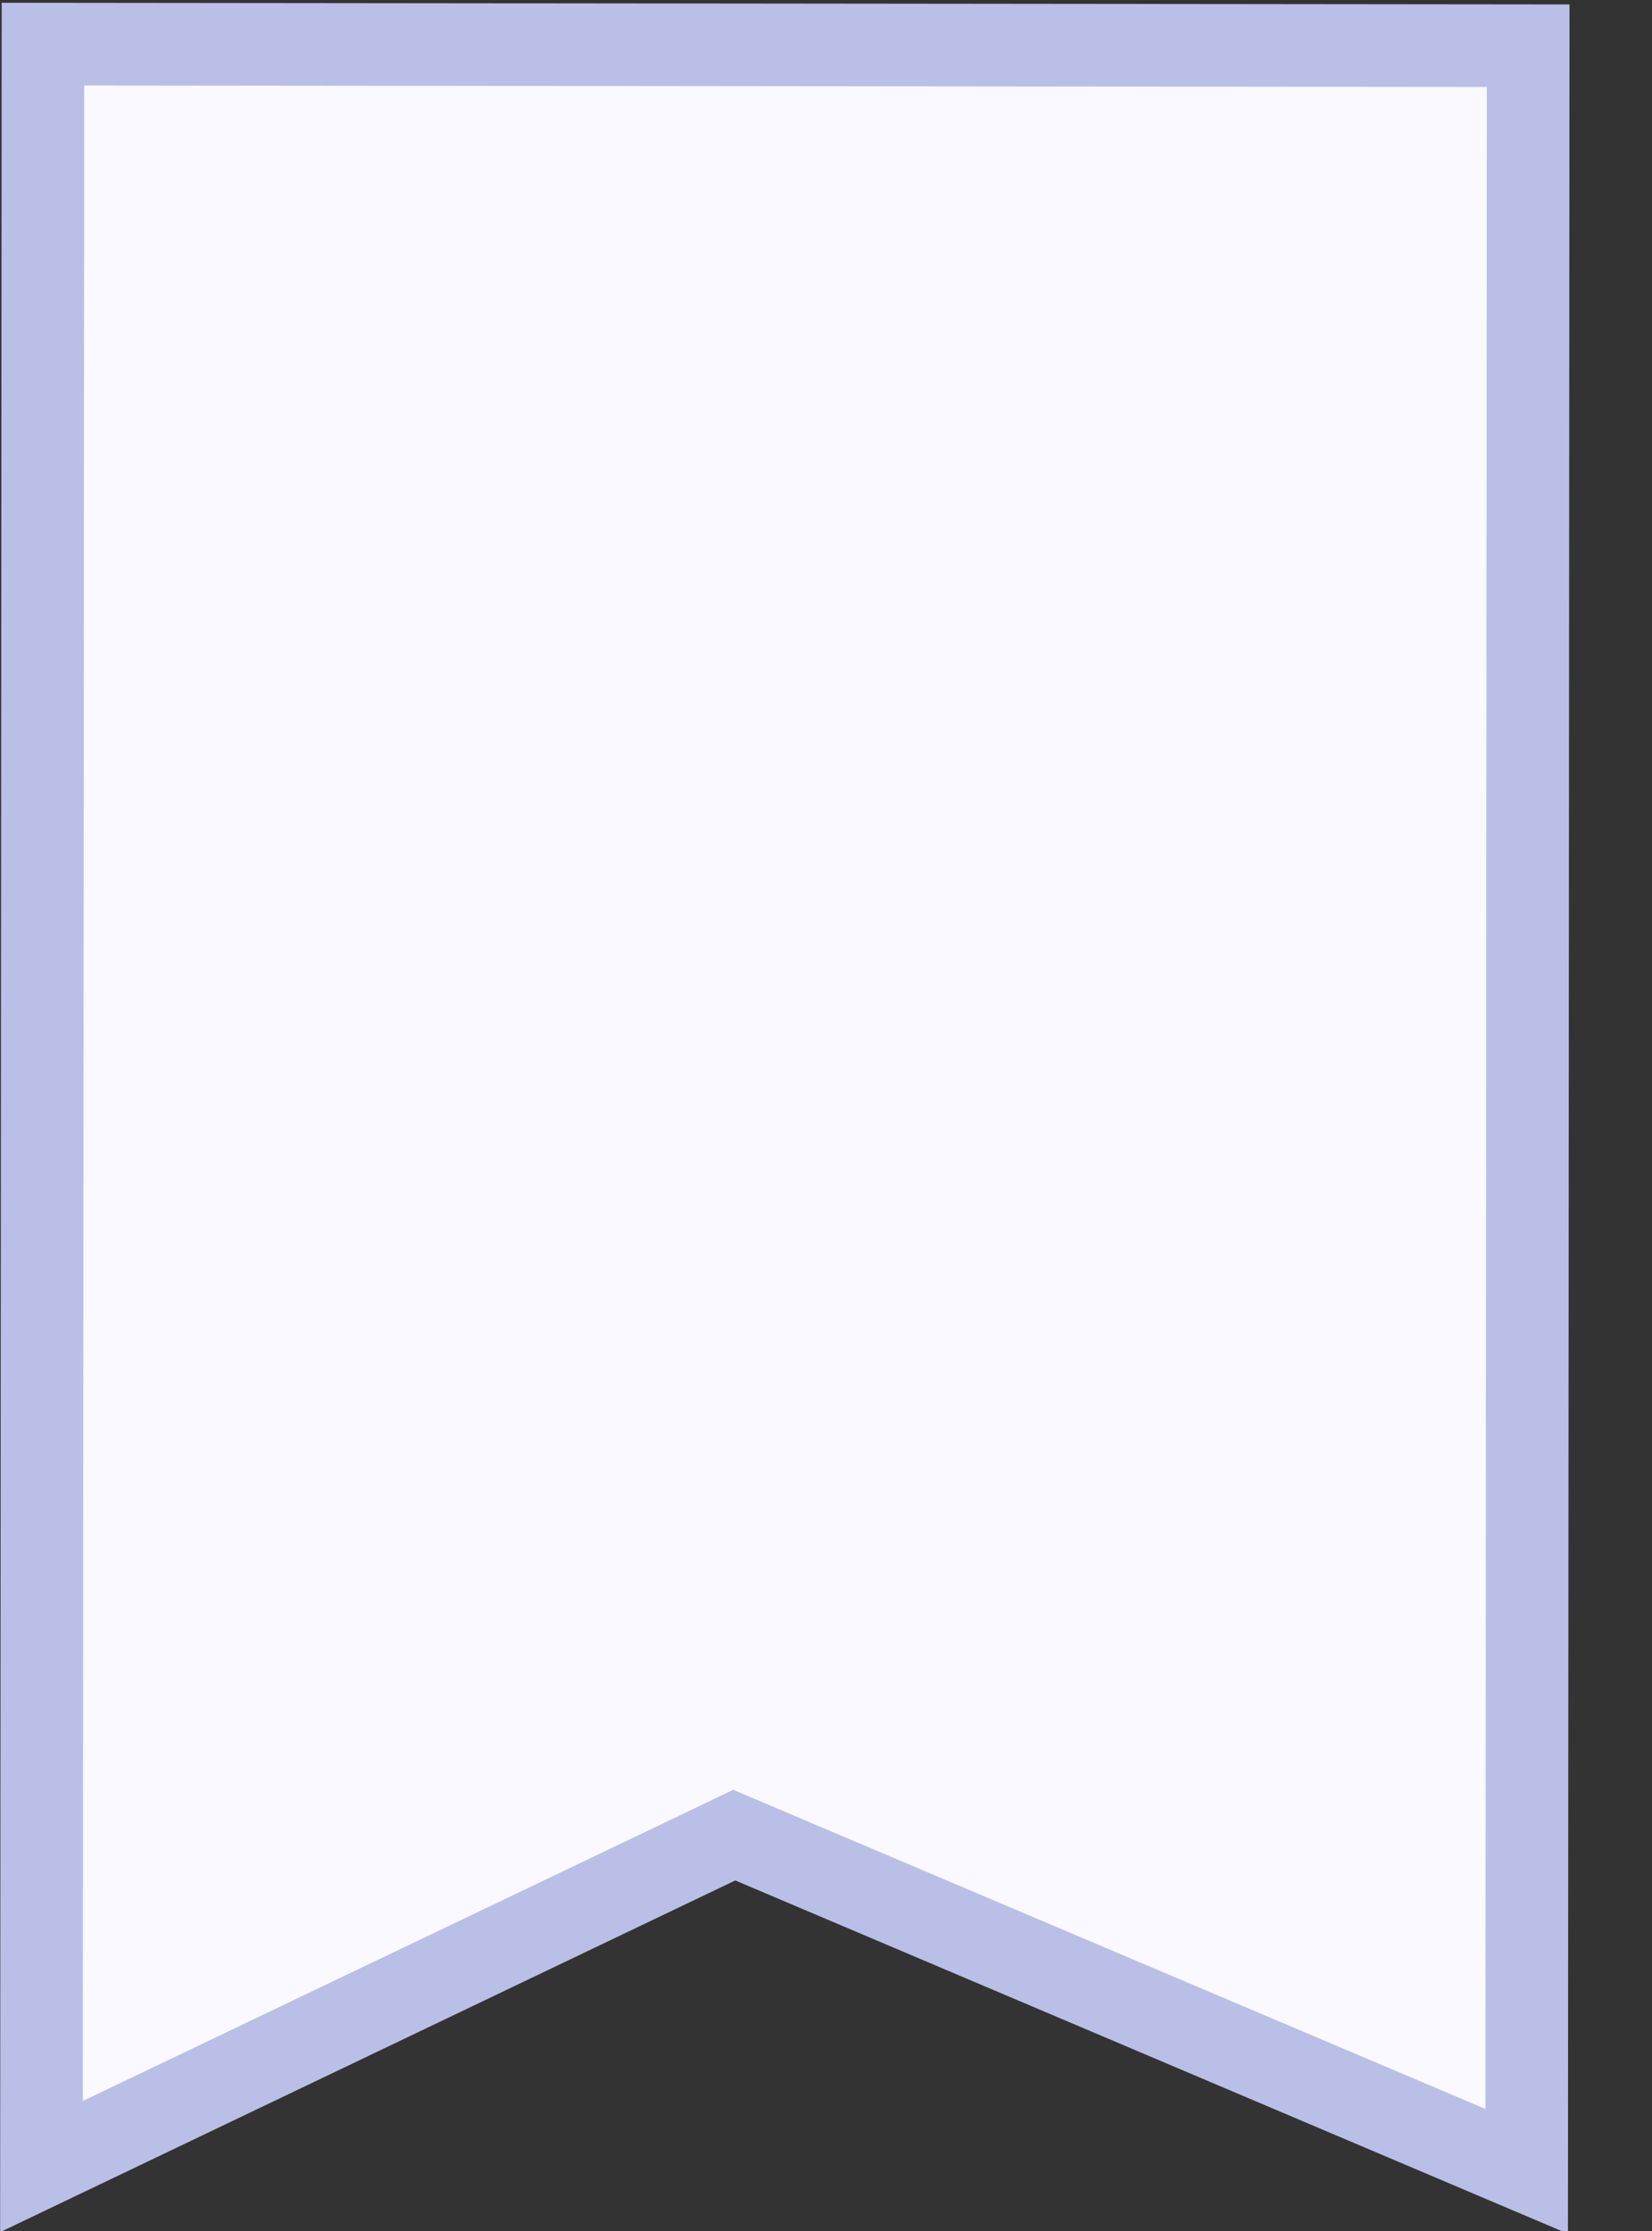 <svg width="20" height="27" viewBox="0 0 20 27" fill="none" xmlns="http://www.w3.org/2000/svg">
<rect x="0" y="0" width="20" height="27" fill="#333333" stroke="none"/>
<path d="M9.096 22.297L8.889 22.209L8.685 22.307L0.502 26.22L0.52 0.534L18.501 0.553L18.483 26.278L9.096 22.297Z" fill="#F9F9FF" stroke="#BABFE7"/>
</svg>
